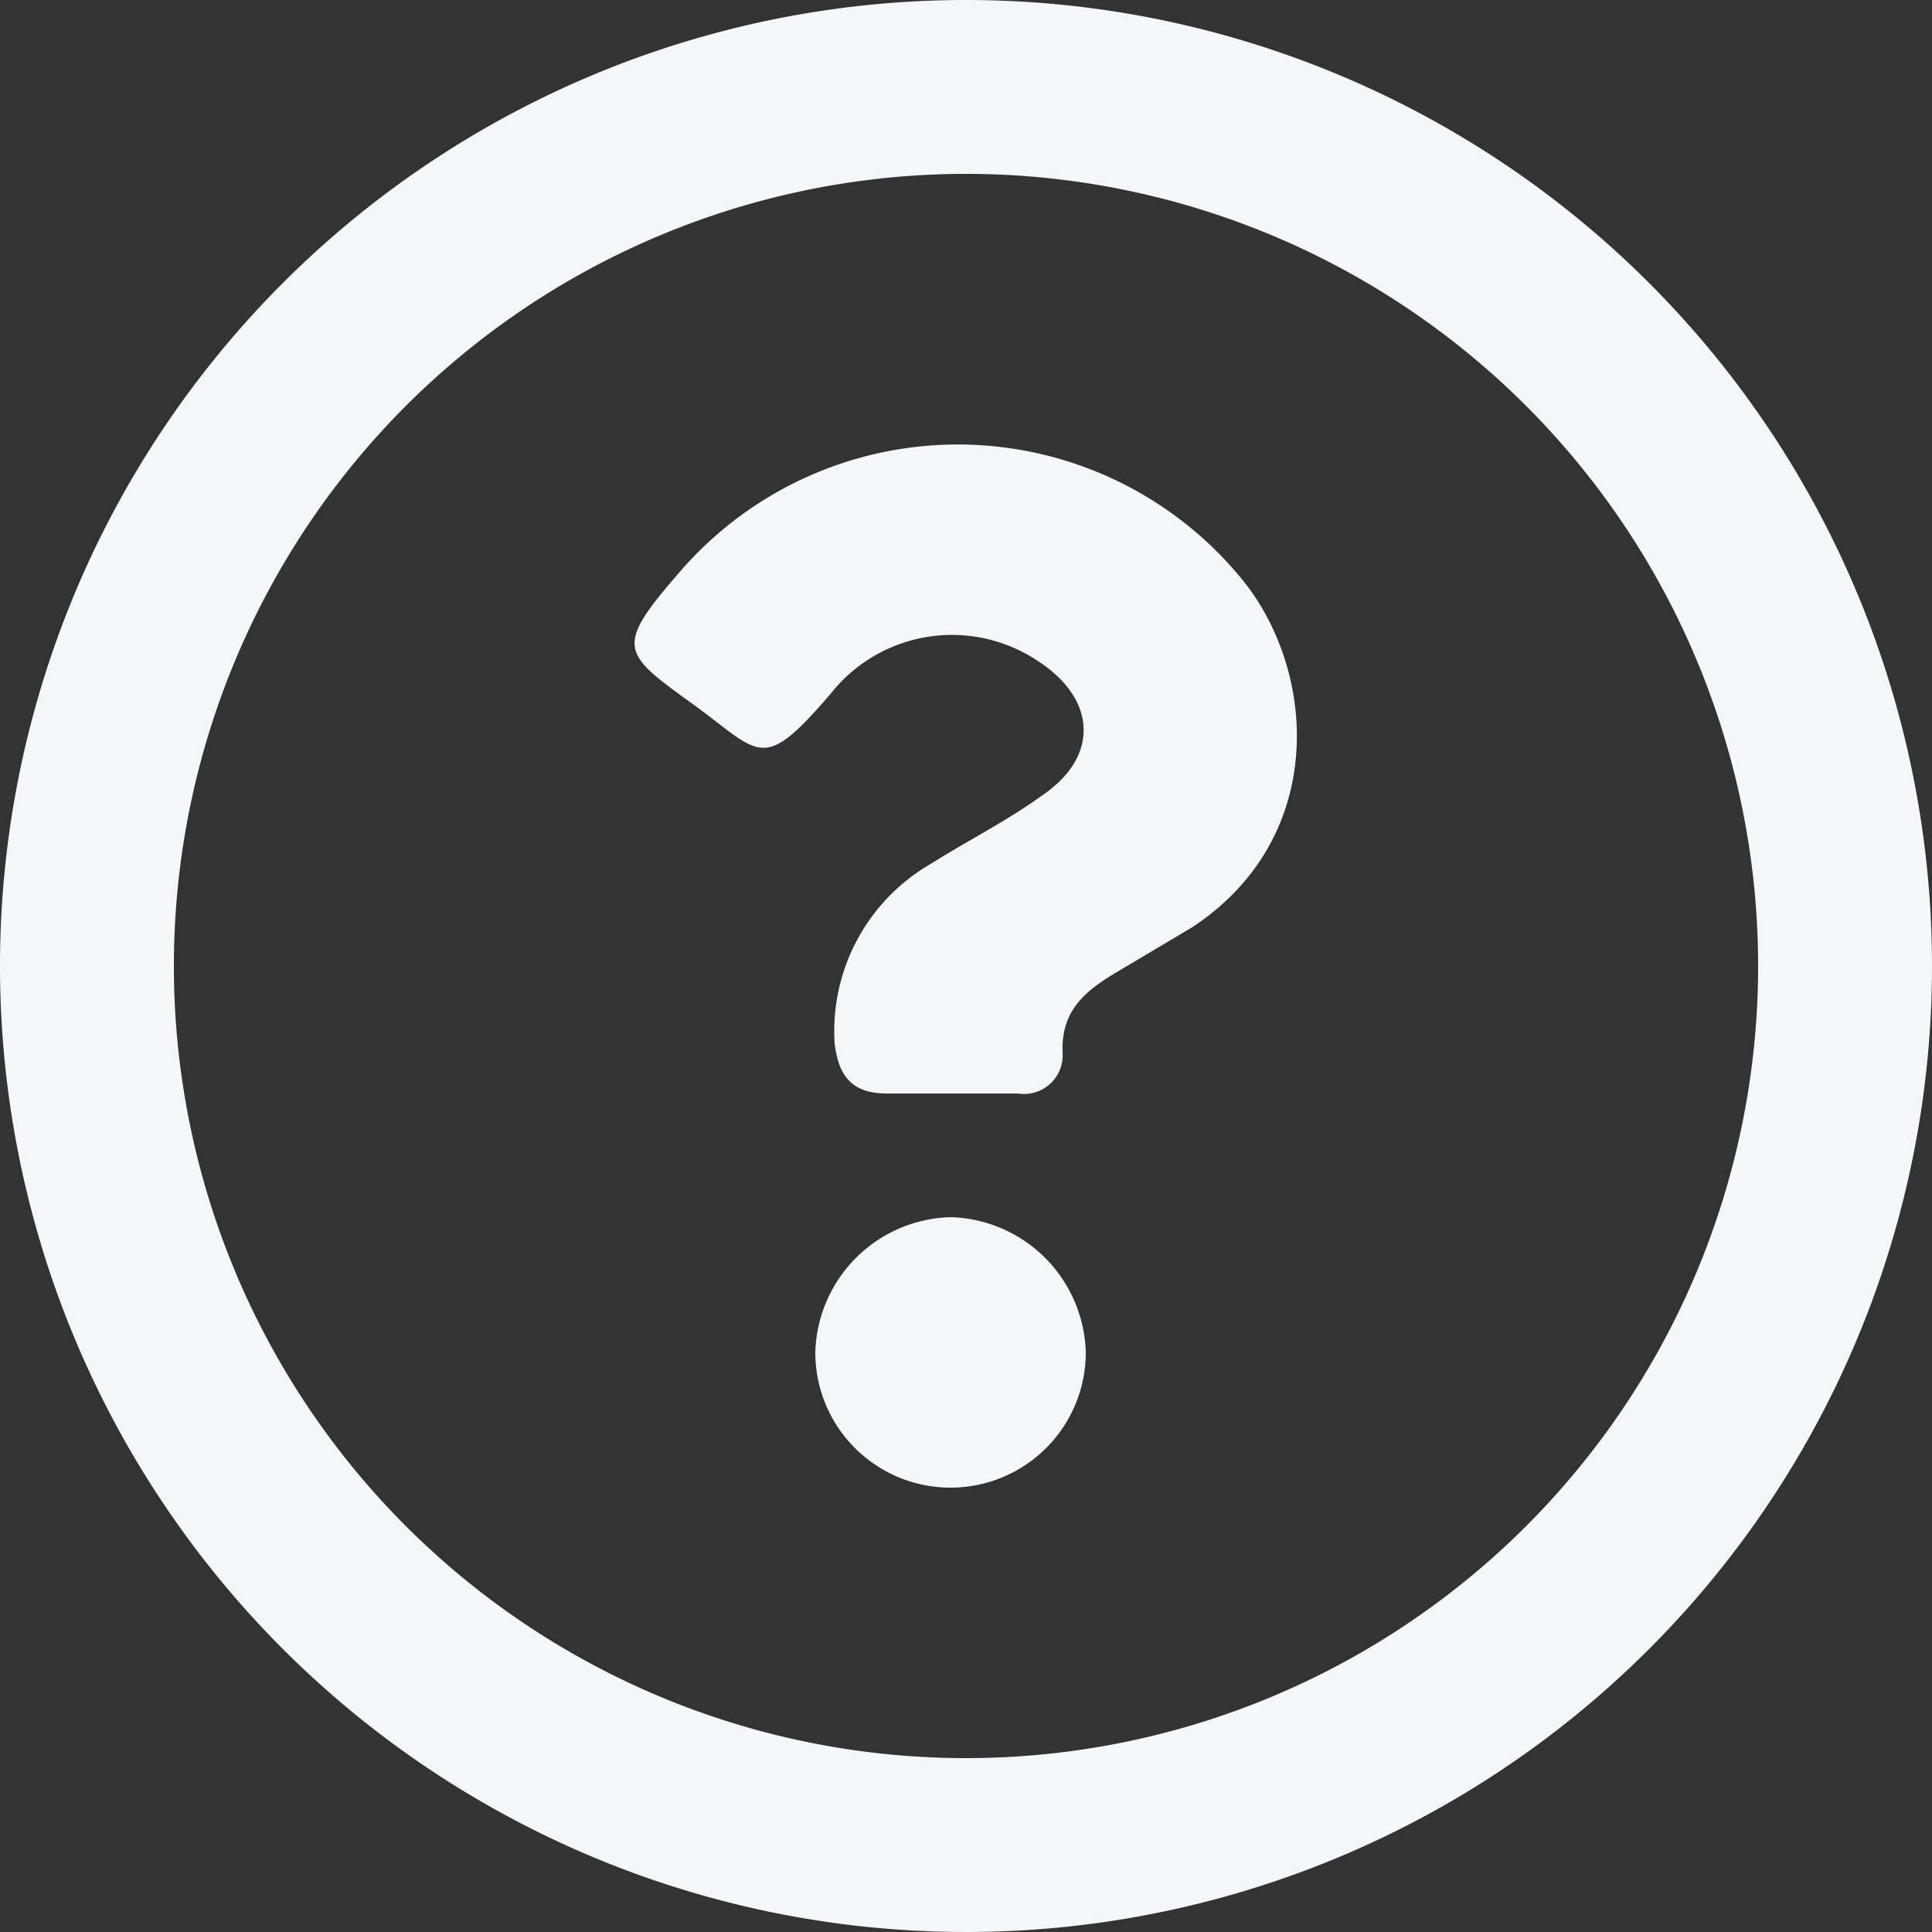 <svg xmlns="http://www.w3.org/2000/svg" fill="#f5f6fa" data-name="Layer 1" viewBox="0 0 100 100"><rect x="0" y="0" width="100" height="100" fill="#333333" stroke="none"/><path d="M50 9A41 41 0 1 1 9 50 41 41 0 0 1 50 9m0-9a50 50 0 1 0 50 50A50 50 0 0 0 50 0z"/><path d="M49.2 63a7.2 7.2 0 0 0-7 7 7 7 0 0 0 14 0 7.2 7.2 0 0 0-7-7zm15.1-33a19 19 0 0 0-29.2-.3c-3.3 3.8-2.9 4.1.7 6.7s3.6 3.7 7.2-.5a8 8 0 0 1 10.7-1.7c3.1 2 3.2 5 .2 7-1.8 1.3-3.8 2.3-5.7 3.5a10 10 0 0 0-5 9.3c.2 1.7.9 2.6 2.7 2.6H52.7a2 2 0 0 0 2.3-2.1c-.1-2.3 1.3-3.3 3-4.3l3.7-2.2c7-4.6 6.5-13.2 2.6-18z"/></svg>